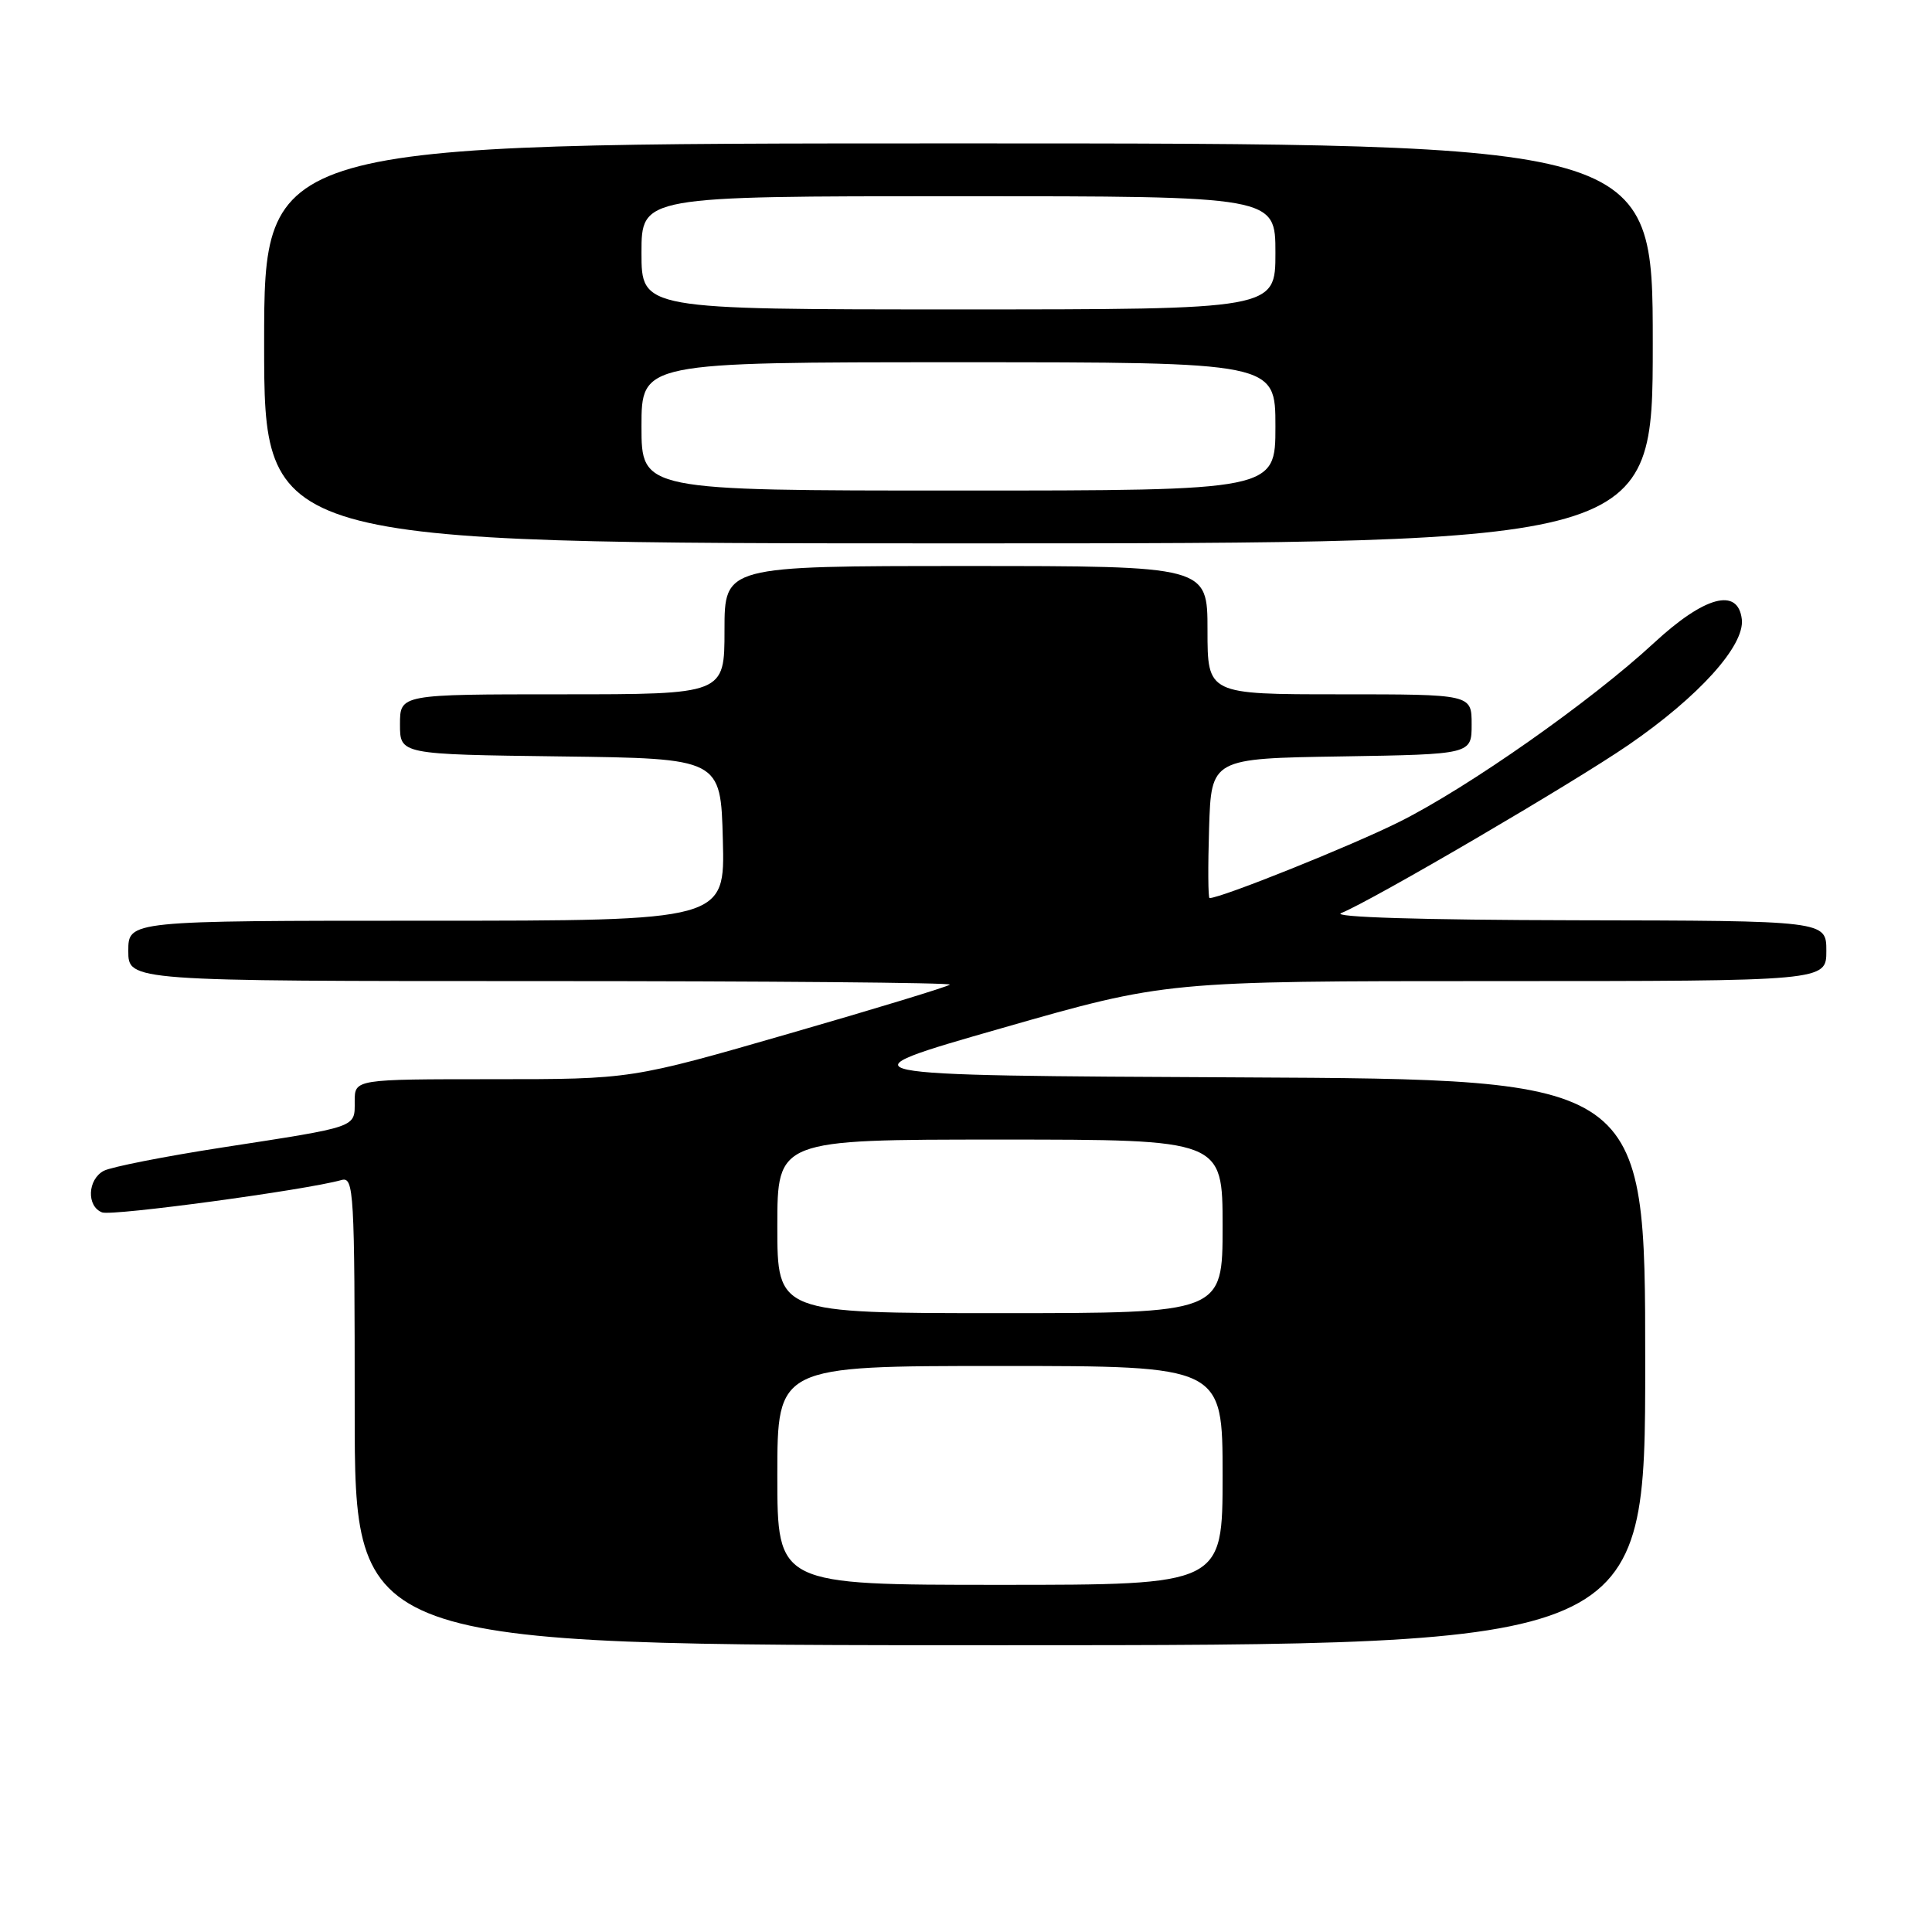 <?xml version="1.0" encoding="UTF-8" standalone="no"?>
<!DOCTYPE svg PUBLIC "-//W3C//DTD SVG 1.1//EN" "http://www.w3.org/Graphics/SVG/1.1/DTD/svg11.dtd" >
<svg xmlns="http://www.w3.org/2000/svg" xmlns:xlink="http://www.w3.org/1999/xlink" version="1.1" viewBox="0 0 256 256">
 <g >
 <path fill="currentColor"
d=" M 218.00 180.51 C 218.00 143.02 218.00 143.02 164.44 142.76 C 110.87 142.50 110.87 142.50 132.69 136.25 C 154.50 130.00 154.50 130.00 198.25 130.00 C 242.00 130.00 242.00 130.00 242.00 126.00 C 242.00 122.00 242.00 122.00 208.75 121.94 C 188.32 121.90 176.35 121.53 177.71 120.99 C 181.83 119.33 208.47 103.74 215.81 98.69 C 225.13 92.28 231.20 85.54 230.80 82.06 C 230.30 77.79 225.86 78.99 219.14 85.21 C 210.82 92.91 194.56 104.34 185.42 108.90 C 179.08 112.07 161.81 119.00 160.27 119.00 C 160.08 119.00 160.05 114.84 160.21 109.75 C 160.50 100.50 160.50 100.50 177.75 100.23 C 195.00 99.95 195.00 99.95 195.00 95.98 C 195.00 92.00 195.00 92.00 177.50 92.00 C 160.00 92.00 160.00 92.00 160.00 83.50 C 160.00 75.00 160.00 75.00 128.00 75.00 C 96.00 75.00 96.00 75.00 96.00 83.50 C 96.00 92.00 96.00 92.00 74.50 92.00 C 53.00 92.00 53.00 92.00 53.00 95.98 C 53.00 99.96 53.00 99.96 74.25 100.23 C 95.50 100.50 95.50 100.50 95.78 111.25 C 96.07 122.00 96.07 122.00 56.53 122.00 C 17.00 122.00 17.00 122.00 17.00 126.00 C 17.00 130.00 17.00 130.00 71.67 130.00 C 101.73 130.00 126.12 130.21 125.86 130.47 C 125.60 130.73 116.00 133.66 104.52 136.97 C 83.64 143.00 83.64 143.00 65.32 143.00 C 47.00 143.00 47.00 143.00 47.00 145.93 C 47.00 149.45 47.57 149.25 29.50 152.04 C 21.80 153.23 14.71 154.63 13.75 155.14 C 11.59 156.29 11.45 159.85 13.53 160.65 C 14.87 161.16 40.53 157.69 45.25 156.36 C 46.89 155.90 47.00 157.82 47.00 186.93 C 47.00 218.00 47.00 218.00 132.50 218.00 C 218.00 218.00 218.00 218.00 218.00 180.51 Z  M 219.00 45.50 C 219.00 19.00 219.00 19.00 127.00 19.00 C 35.00 19.00 35.00 19.00 35.00 45.50 C 35.00 72.00 35.00 72.00 127.00 72.00 C 219.00 72.00 219.00 72.00 219.00 45.50 Z  M 103.00 195.50 C 103.00 181.00 103.00 181.00 132.50 181.00 C 162.00 181.00 162.00 181.00 162.00 195.50 C 162.00 210.00 162.00 210.00 132.50 210.00 C 103.00 210.00 103.00 210.00 103.00 195.50 Z  M 103.00 162.50 C 103.00 151.00 103.00 151.00 132.50 151.00 C 162.00 151.00 162.00 151.00 162.00 162.50 C 162.00 174.00 162.00 174.00 132.50 174.00 C 103.00 174.00 103.00 174.00 103.00 162.50 Z  M 85.00 56.50 C 85.00 48.00 85.00 48.00 127.00 48.00 C 169.00 48.00 169.00 48.00 169.00 56.50 C 169.00 65.00 169.00 65.00 127.00 65.00 C 85.00 65.00 85.00 65.00 85.00 56.50 Z  M 85.00 33.50 C 85.00 26.00 85.00 26.00 127.00 26.00 C 169.00 26.00 169.00 26.00 169.00 33.50 C 169.00 41.00 169.00 41.00 127.00 41.00 C 85.00 41.00 85.00 41.00 85.00 33.50 Z "/>
</g>
</svg>